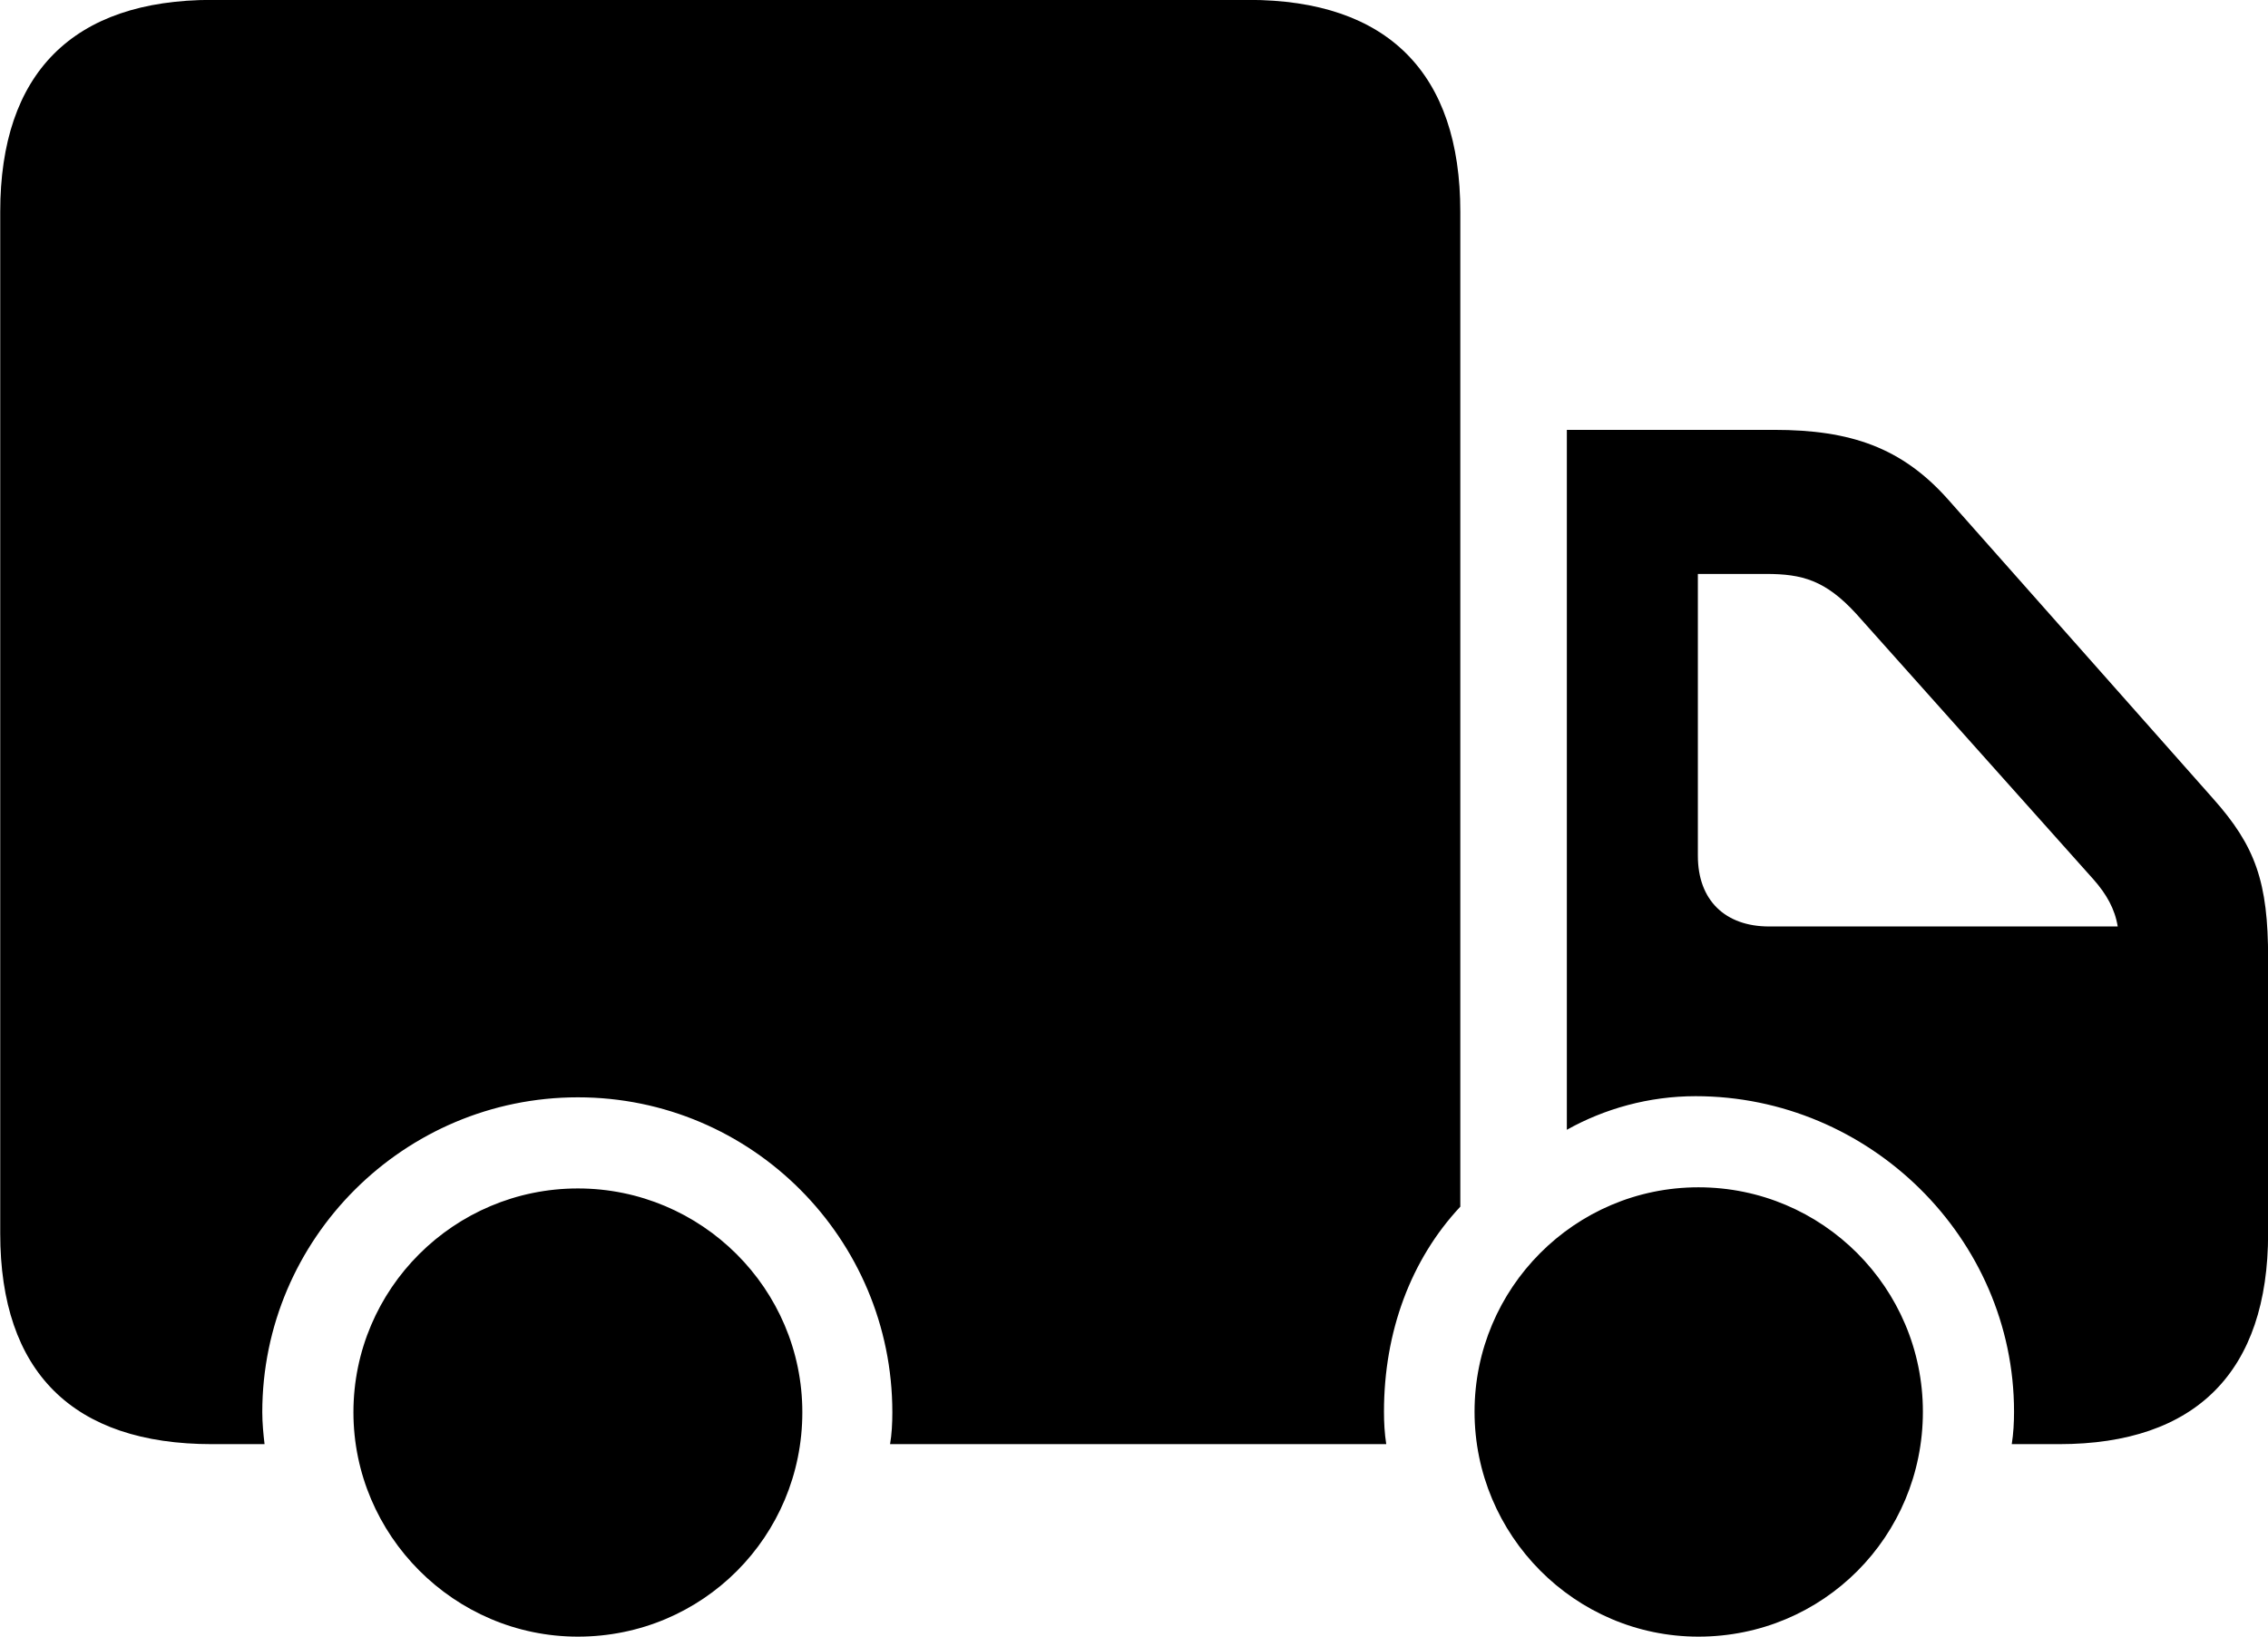 
<svg
    viewBox="0 0 39.812 28.738"
    xmlns="http://www.w3.org/2000/svg"
>
    <path
        fill="inherit"
        d="M25.634 21.188V3.718C25.634 1.288 24.364 -0.002 21.914 -0.002H3.724C1.274 -0.002 0.004 1.288 0.004 3.718V21.658C0.004 24.088 1.274 25.358 3.724 25.358H4.644C4.624 25.188 4.604 24.988 4.604 24.798C4.604 21.748 7.094 19.268 10.144 19.268C13.194 19.268 15.664 21.748 15.664 24.798C15.664 24.988 15.654 25.188 15.624 25.358H24.334C24.304 25.168 24.294 24.978 24.294 24.788C24.294 23.388 24.764 22.118 25.634 21.188ZM27.504 7.548V19.838C28.164 19.468 28.944 19.248 29.764 19.248C32.814 19.248 35.354 21.738 35.354 24.788C35.354 24.978 35.344 25.168 35.314 25.358H36.144C38.554 25.358 39.814 24.078 39.814 21.658V16.828C39.814 15.488 39.594 14.858 38.844 14.018L34.194 8.768C33.384 7.858 32.484 7.548 31.144 7.548ZM31.054 16.268C30.284 16.268 29.804 15.808 29.804 15.028V10.078H31.004C31.634 10.078 32.044 10.188 32.584 10.778L36.754 15.448C36.974 15.698 37.124 15.958 37.174 16.268ZM29.814 28.738C32.004 28.738 33.754 26.978 33.754 24.788C33.754 22.618 31.994 20.848 29.814 20.848C27.644 20.848 25.884 22.618 25.884 24.788C25.884 26.958 27.644 28.738 29.814 28.738ZM10.144 28.738C12.334 28.738 14.084 26.978 14.084 24.798C14.084 22.628 12.314 20.868 10.144 20.868C7.974 20.868 6.204 22.628 6.204 24.798C6.204 26.958 7.974 28.738 10.144 28.738Z"
        fillRule="evenodd"
        clipRule="evenodd"
    />
</svg>
        
